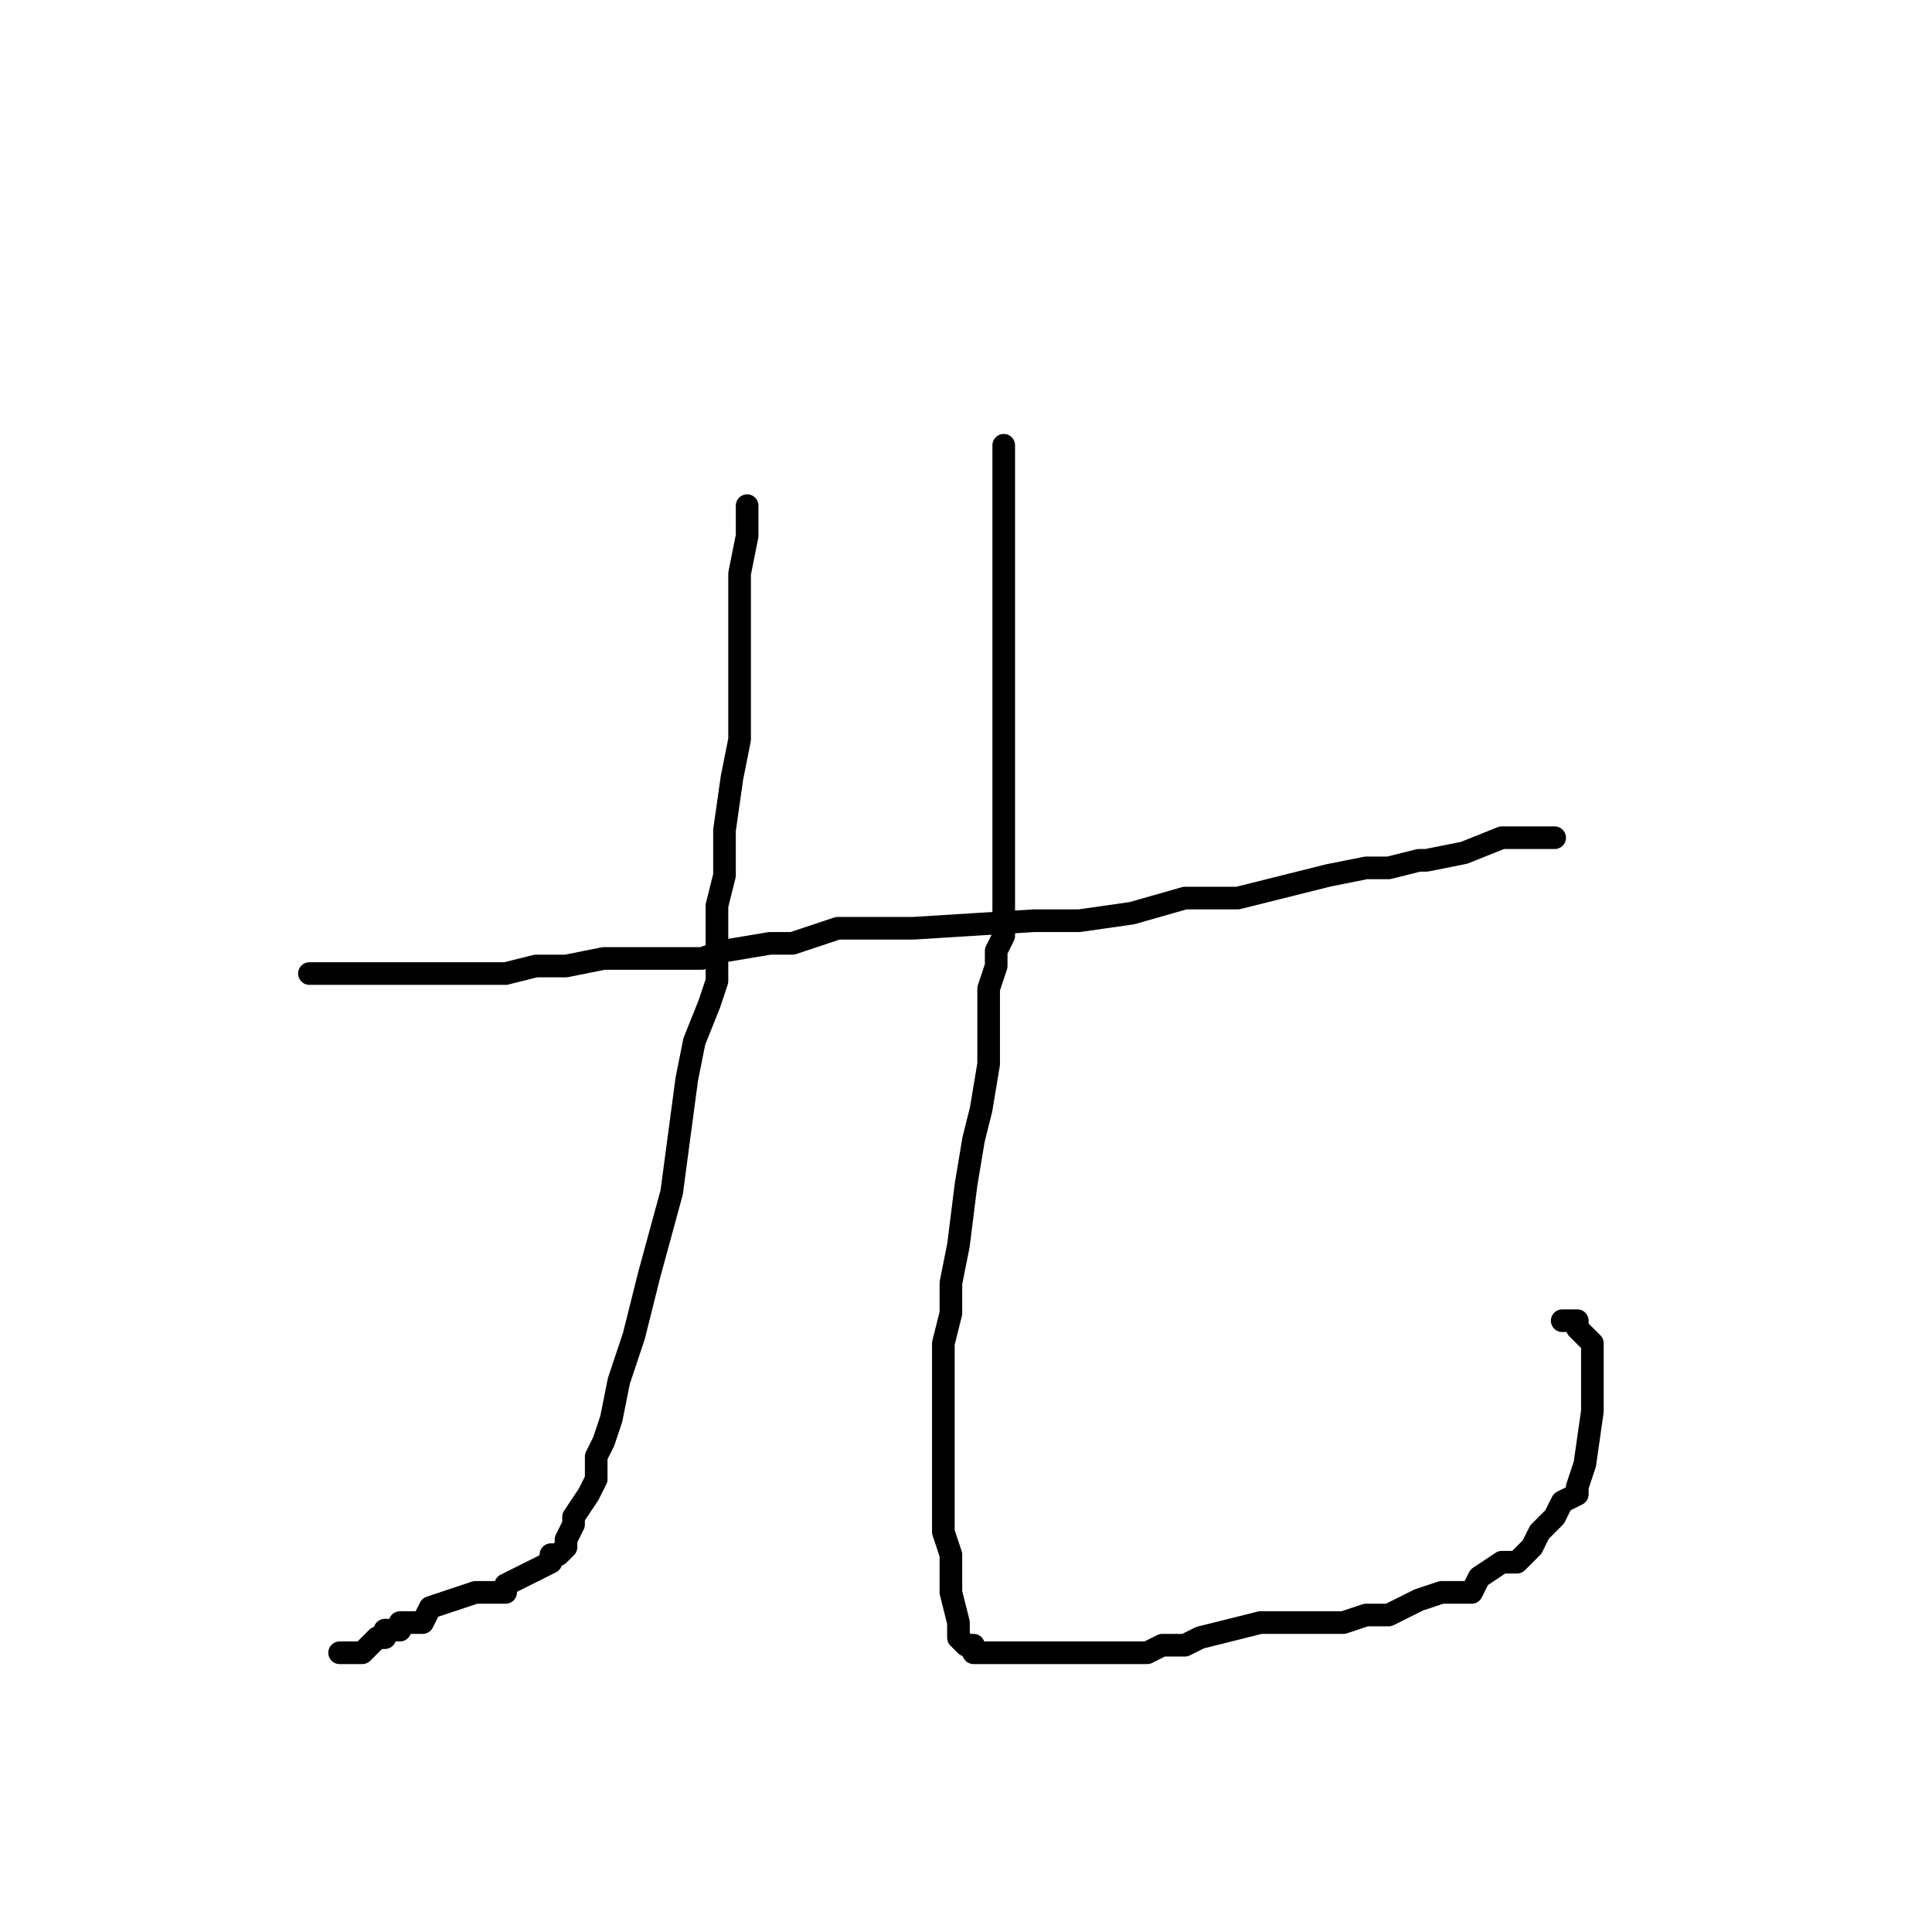 <?xml version="1.0" standalone="no"?>
    <svg width="256" height="256" xmlns="http://www.w3.org/2000/svg" version="1.1">
    <polyline stroke="black" stroke-width="3" stroke-linecap="round" fill="transparent" stroke-linejoin="round" points="41 129 42 129 43 129 44 129 45 129 46 129 47 129 49 129 50 129 51 129 53 129 56 129 61 129 67 129 71 128 75 128 80 127 83 127 87 127 93 127 96 126 102 125 105 125 111 123 116 123 121 123 137 122 143 122 150 121 157 119 164 119 172 117 176 116 181 115 184 115 188 114 189 114 194 113 199 111 201 111 202 111 203 111 204 111 205 111 206 111 206 111 " />
        <polyline stroke="black" stroke-width="3" stroke-linecap="round" fill="transparent" stroke-linejoin="round" points="99 67 99 68 99 71 98 76 98 82 98 87 98 94 98 98 97 103 96 110 96 116 95 120 95 126 95 130 94 133 92 138 91 143 89 158 86 169 84 177 82 183 81 188 80 191 79 193 79 195 79 196 78 198 76 201 76 202 75 204 75 205 74 206 73 206 73 207 67 210 67 211 65 211 63 211 60 212 57 213 56 215 55 215 55 215 54 215 53 215 53 216 52 216 51 216 51 217 50 217 49 218 48 219 47 219 47 219 46 219 45 219 45 219 " />
        <polyline stroke="black" stroke-width="3" stroke-linecap="round" fill="transparent" stroke-linejoin="round" points="133 59 133 63 133 66 133 70 133 76 133 86 133 93 133 95 133 102 133 107 133 112 133 116 133 119 133 123 133 124 132 126 132 128 131 131 131 133 131 135 131 136 131 138 131 141 130 147 129 151 128 157 127 165 126 170 126 174 125 178 125 179 125 182 125 183 125 187 125 190 125 194 125 199 125 203 126 206 126 211 127 215 127 215 127 216 127 216 127 217 128 218 129 218 129 219 131 219 131 219 133 219 134 219 135 219 139 219 143 219 146 219 148 219 152 219 154 218 157 218 159 217 163 216 167 215 171 215 175 215 178 215 181 214 184 214 188 212 191 211 195 211 196 209 199 207 201 207 203 205 204 203 206 201 207 199 209 198 209 197 210 194 211 187 211 183 211 181 211 179 211 178 210 177 209 176 209 175 209 175 208 175 207 175 207 175 " />
        </svg>